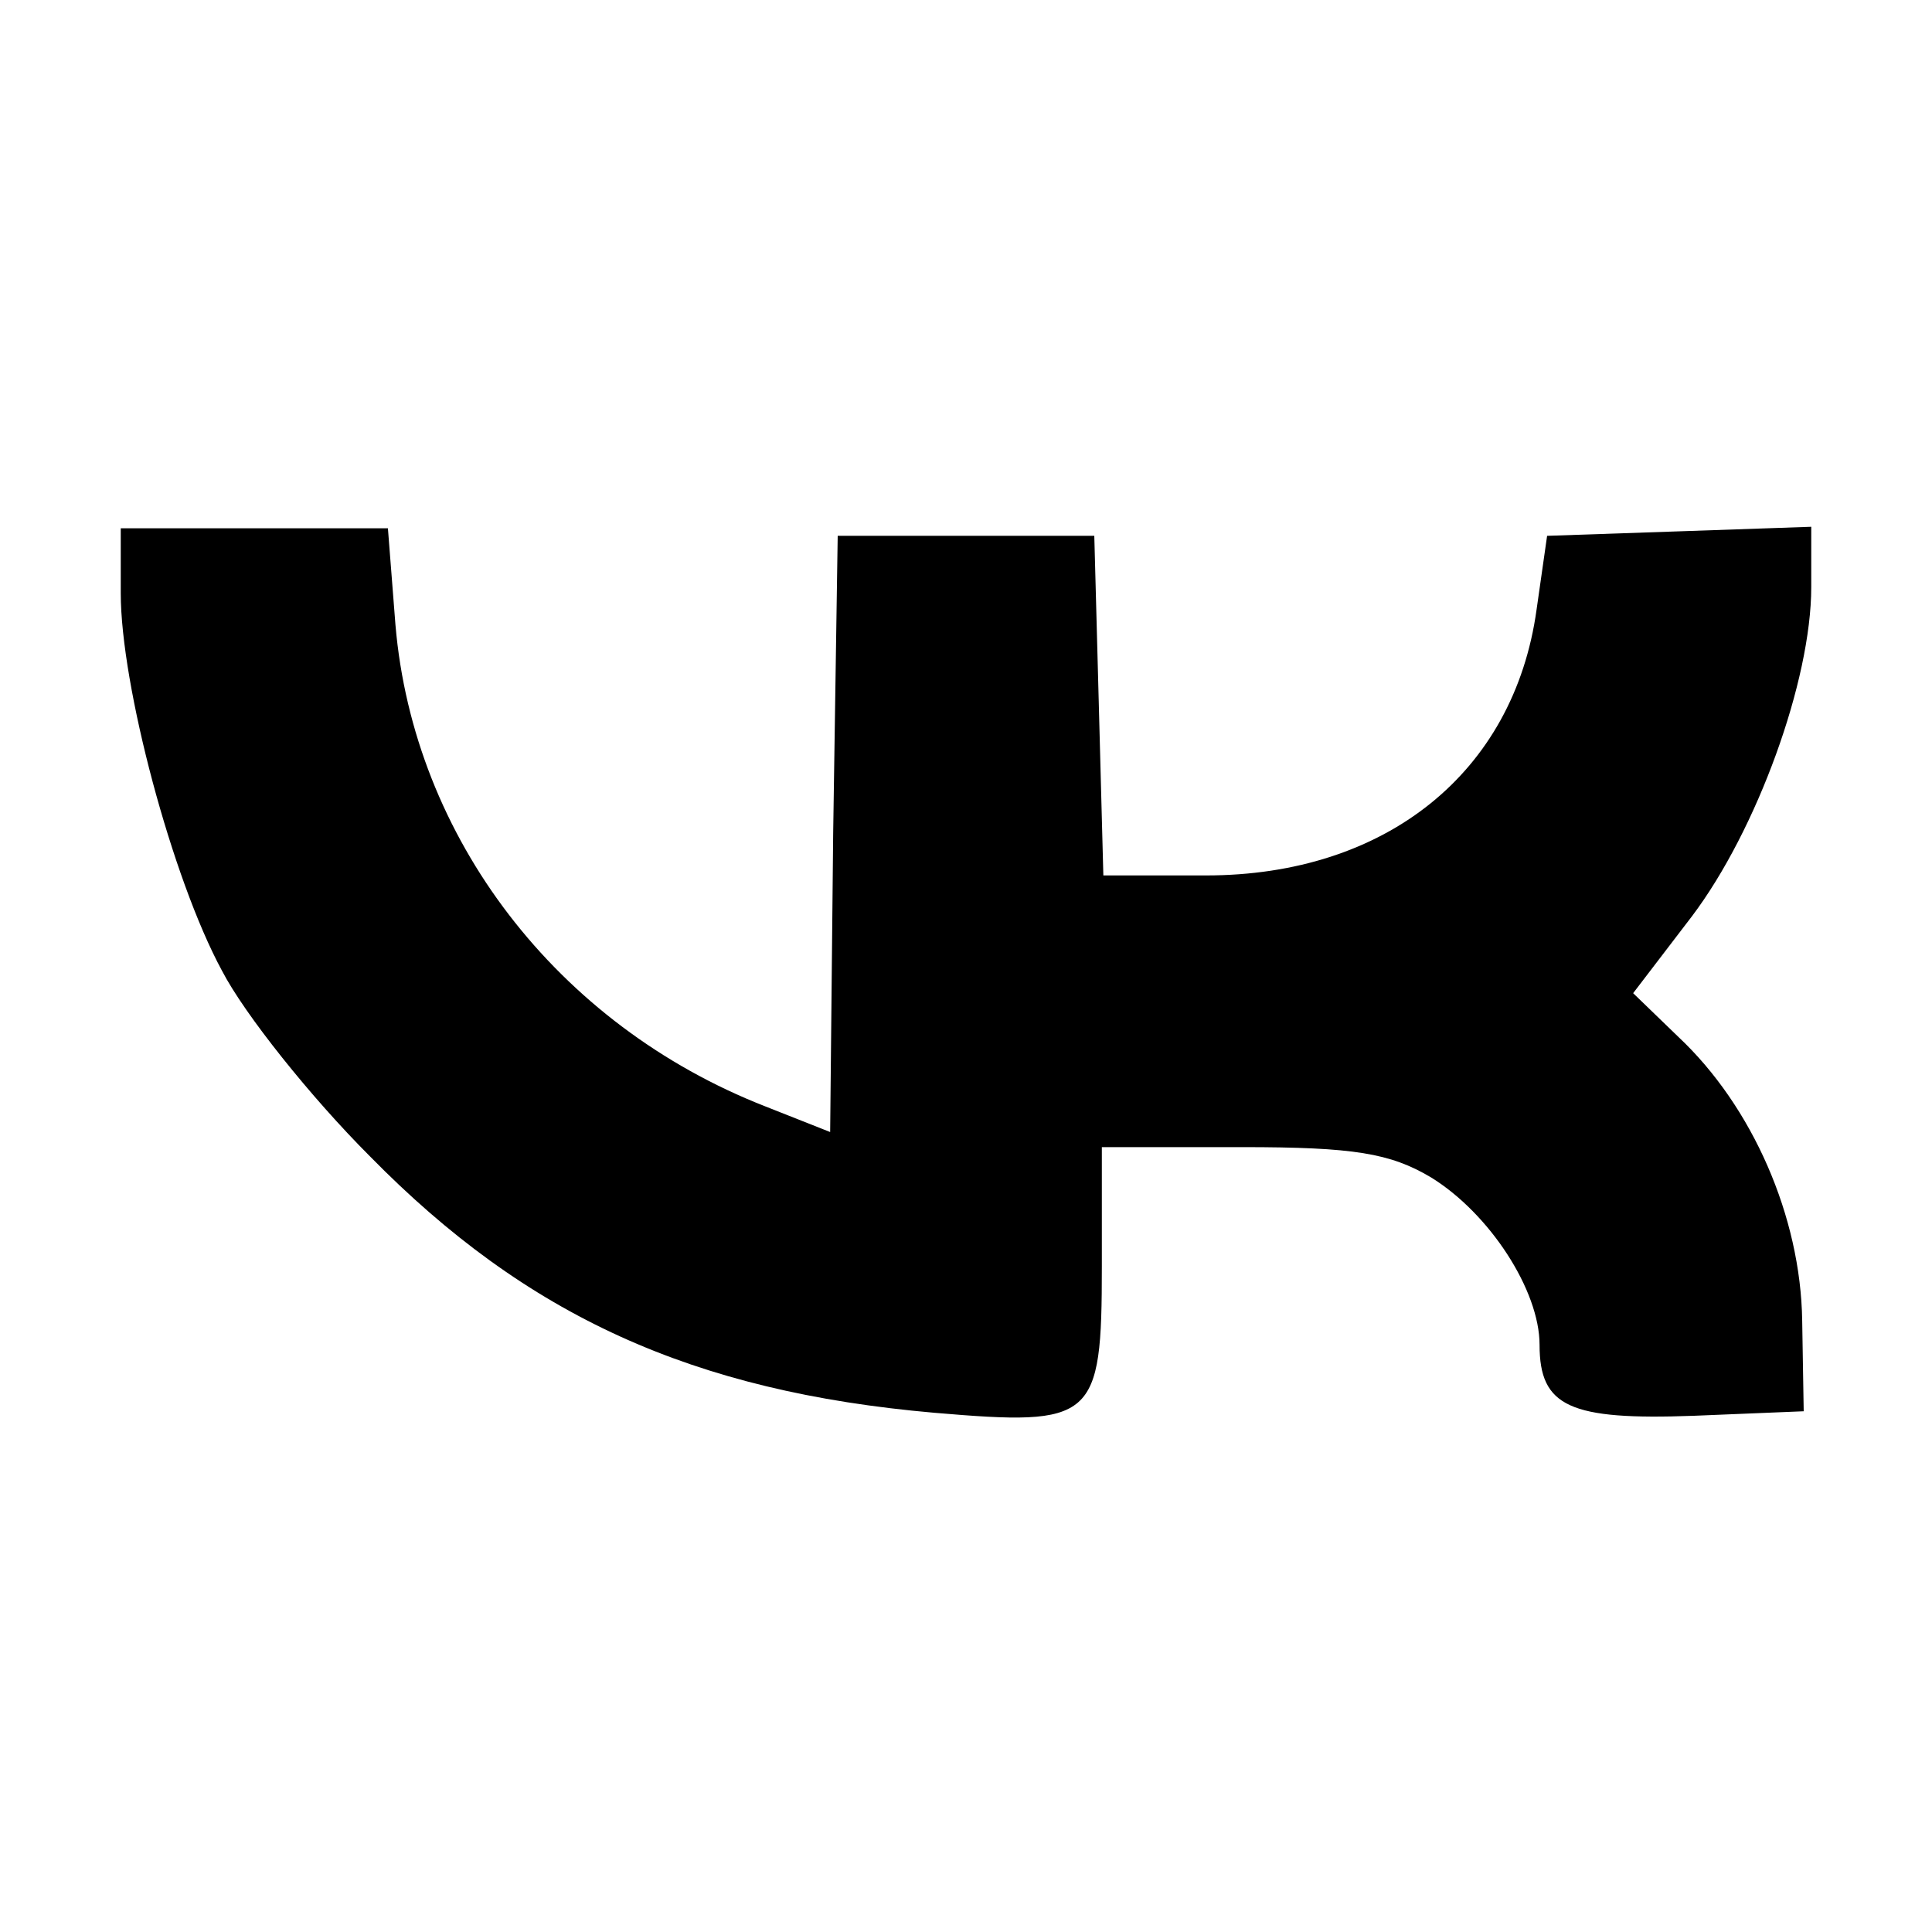 <?xml version="1.0" standalone="no"?>
<!DOCTYPE svg PUBLIC "-//W3C//DTD SVG 20010904//EN"
 "http://www.w3.org/TR/2001/REC-SVG-20010904/DTD/svg10.dtd">
<svg version="1.0" xmlns="http://www.w3.org/2000/svg"
 width="128pt" height="128pt" viewBox="0 0 128 128"
 preserveAspectRatio="xMidYMid meet">

<g transform="translate(0,128) scale(0.1,-0.1)"
fill="#000000" stroke="none">
<path d="M80 887 c0 -61 34 -189 67 -250 15 -29 59 -84 98 -123 104 -106 214
-156 374 -170 106 -9 111 -5 111 97 l0 79 93 0 c74 0 98 -4 125 -20 39 -24 72
-75 72 -111 0 -41 20 -50 102 -47 l73 3 -1 60 c-1 69 -33 142 -82 188 l-30 29
39 51 c43 57 79 156 79 218 l0 40 -87 -3 -88 -3 -7 -49 c-15 -108 -100 -176
-219 -176 l-68 0 -3 113 -3 112 -85 0 -85 0 -3 -197 -2 -198 -43 17 c-138 54
-233 178 -245 319 l-5 64 -88 0 -89 0 0 -43z"/>
</g>
</svg>
